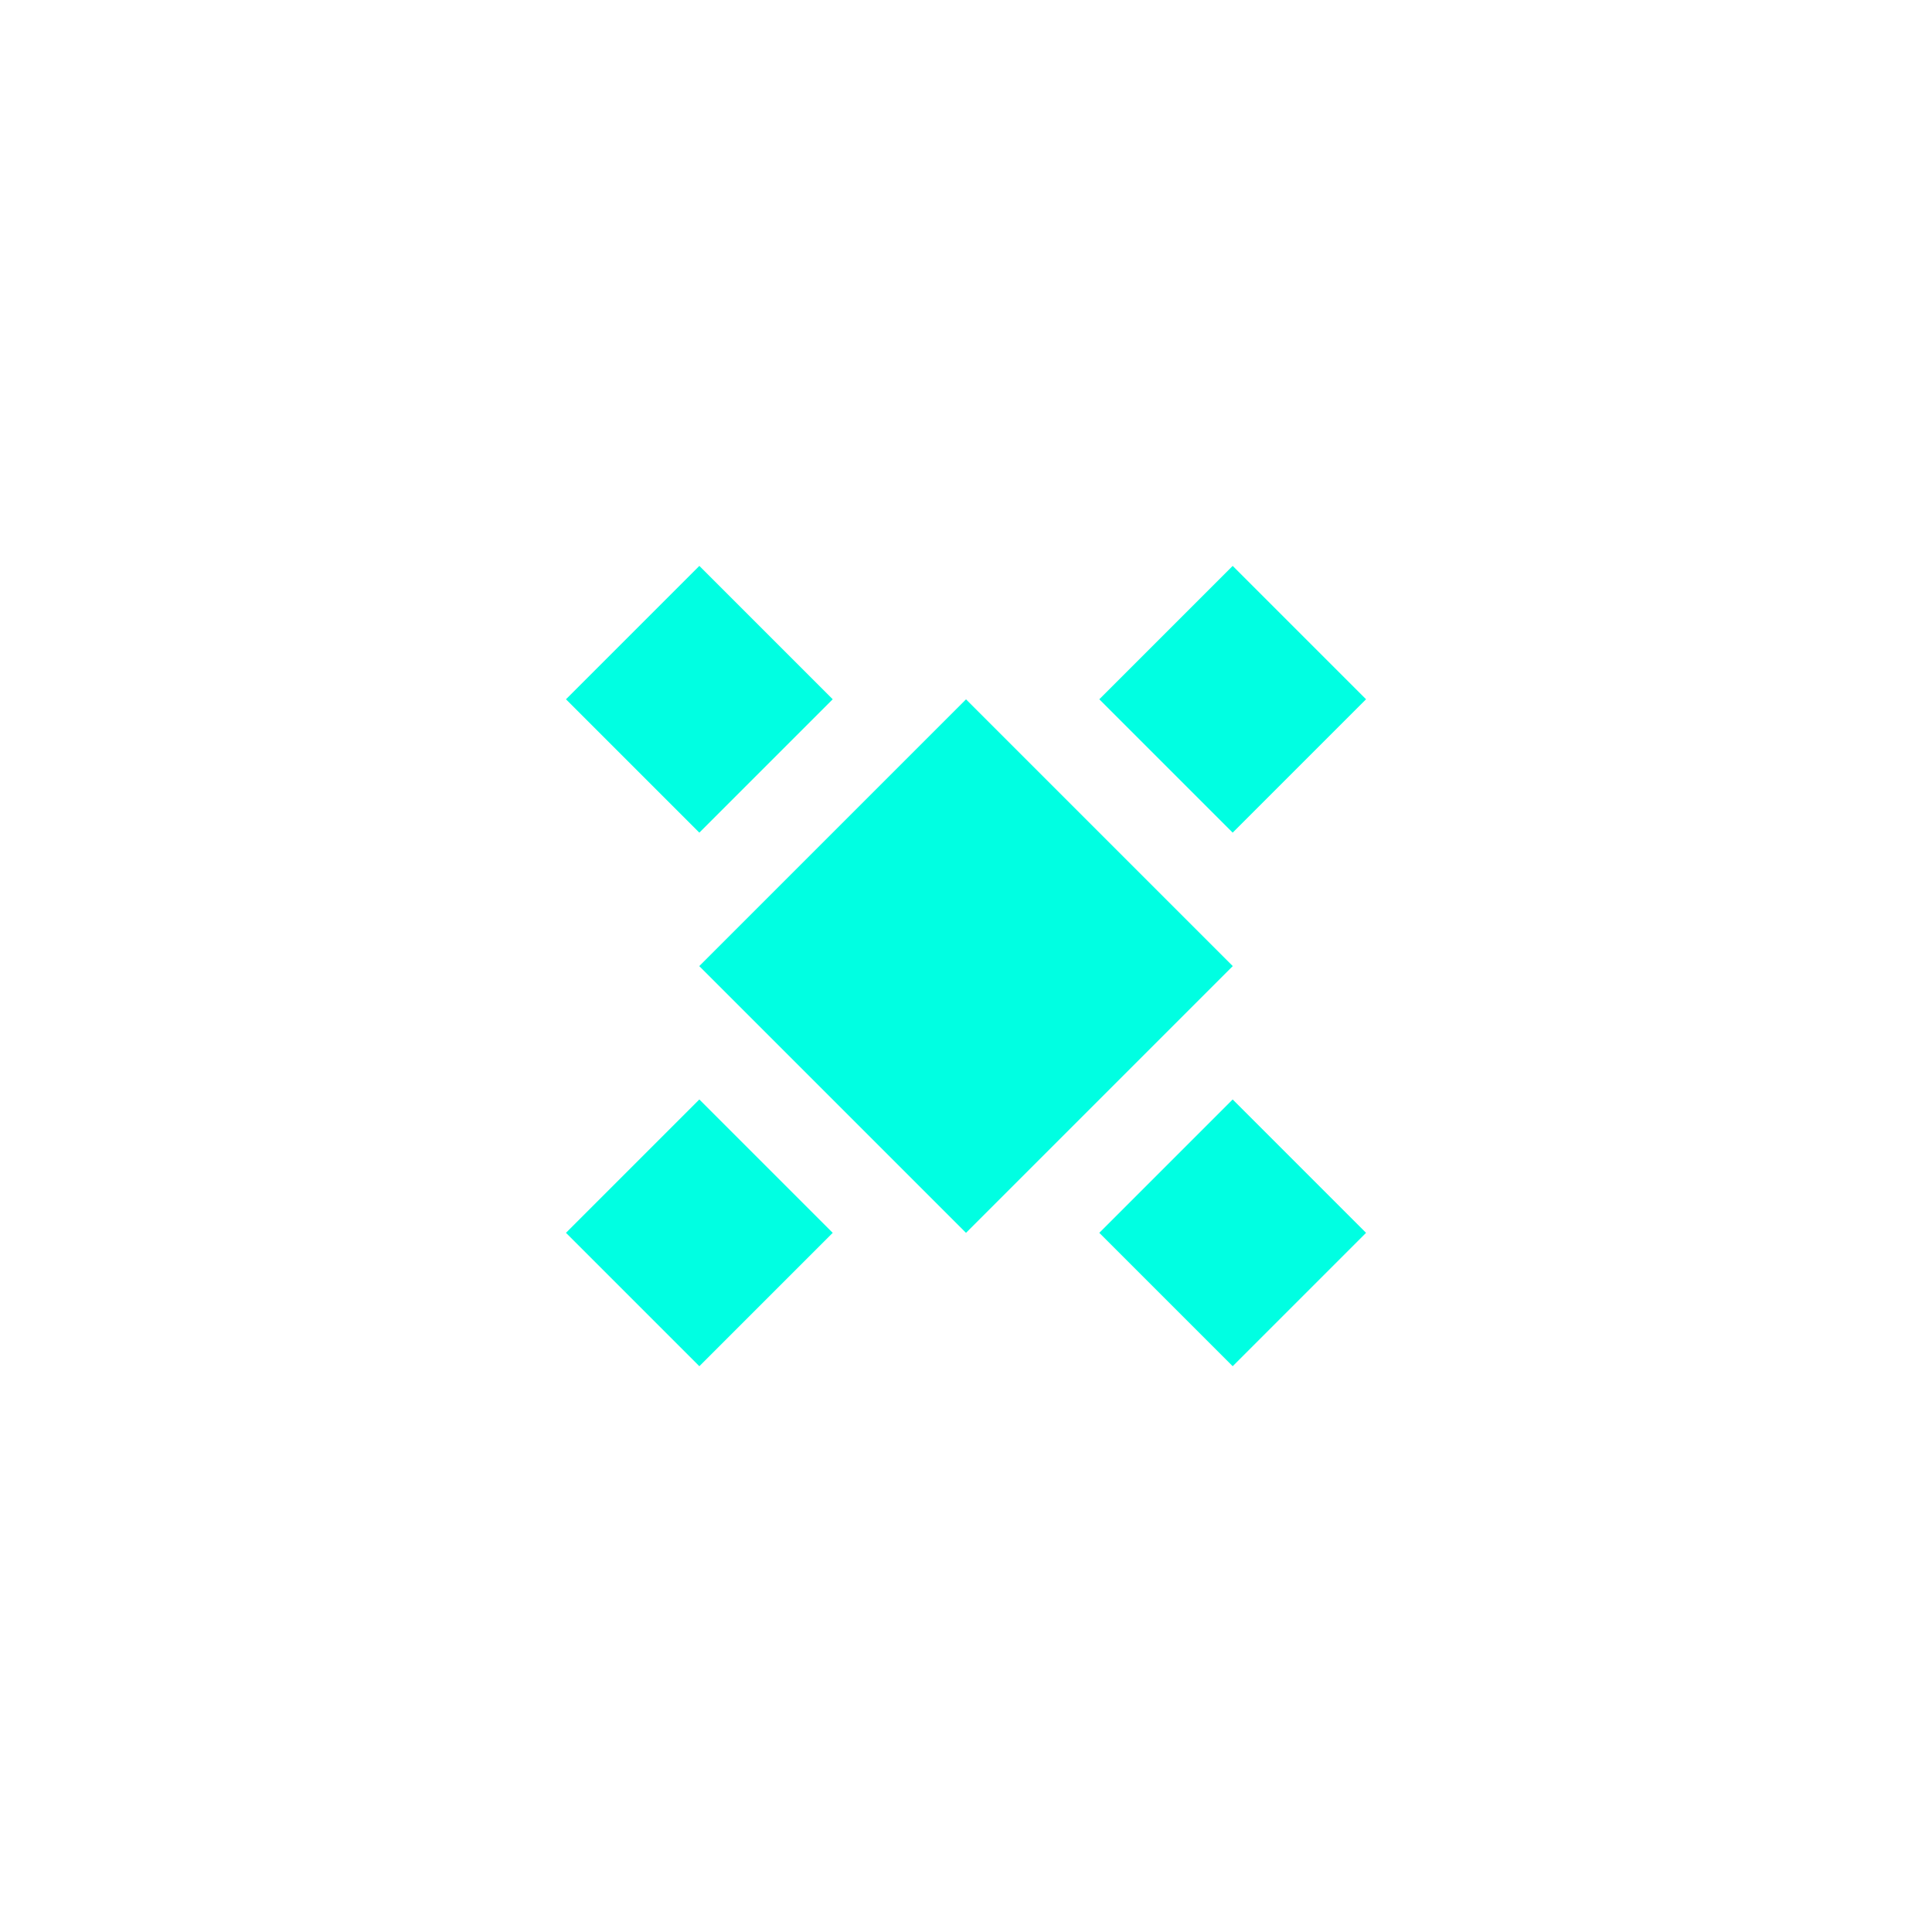 <svg xmlns="http://www.w3.org/2000/svg" xmlns:xlink="http://www.w3.org/1999/xlink" width="81.941" height="81.941" viewBox="0 0 81.941 81.941"><defs><style>.a{fill:none;}.b{fill:#00ffe2;}.c{filter:url(#i);}.d{filter:url(#g);}.e{filter:url(#e);}.f{filter:url(#c);}.g{filter:url(#a);}</style><filter id="a" x="0" y="0" width="59.314" height="59.314" filterUnits="userSpaceOnUse"><feOffset input="SourceAlpha"/><feGaussianBlur stdDeviation="8" result="b"/><feFlood flood-color="#fff"/><feComposite operator="in" in2="b"/><feComposite in="SourceGraphic"/></filter><filter id="c" x="22.627" y="0" width="59.314" height="59.314" filterUnits="userSpaceOnUse"><feOffset input="SourceAlpha"/><feGaussianBlur stdDeviation="8" result="d"/><feFlood flood-color="#fff"/><feComposite operator="in" in2="d"/><feComposite in="SourceGraphic"/></filter><filter id="e" x="0" y="22.627" width="59.314" height="59.314" filterUnits="userSpaceOnUse"><feOffset input="SourceAlpha"/><feGaussianBlur stdDeviation="8" result="f"/><feFlood flood-color="#fff"/><feComposite operator="in" in2="f"/><feComposite in="SourceGraphic"/></filter><filter id="g" x="22.627" y="22.627" width="59.314" height="59.314" filterUnits="userSpaceOnUse"><feOffset input="SourceAlpha"/><feGaussianBlur stdDeviation="8" result="h"/><feFlood flood-color="#fff"/><feComposite operator="in" in2="h"/><feComposite in="SourceGraphic"/></filter><filter id="i" x="5.657" y="5.657" width="70.627" height="70.627" filterUnits="userSpaceOnUse"><feOffset input="SourceAlpha"/><feGaussianBlur stdDeviation="8" result="j"/><feFlood flood-color="#fff"/><feComposite operator="in" in2="j"/><feComposite in="SourceGraphic"/></filter></defs><g transform="translate(-859.029 -379.029)"><rect class="a" width="40" height="40" transform="translate(880 400)"/><g class="g" transform="matrix(1, 0, 0, 1, 859.03, 379.03)"><rect class="b" width="8" height="8" transform="translate(29.66 24) rotate(45)"/></g><g class="f" transform="matrix(1, 0, 0, 1, 859.03, 379.03)"><rect class="b" width="8" height="8" transform="translate(52.28 24) rotate(45)"/></g><g class="e" transform="matrix(1, 0, 0, 1, 859.03, 379.03)"><rect class="b" width="8" height="8" transform="translate(29.66 46.63) rotate(45)"/></g><g class="d" transform="matrix(1, 0, 0, 1, 859.03, 379.03)"><rect class="b" width="8" height="8" transform="translate(52.28 46.63) rotate(45)"/></g><g class="c" transform="matrix(1, 0, 0, 1, 859.03, 379.03)"><rect class="b" width="16" height="16" transform="translate(40.97 29.66) rotate(45)"/></g></g></svg>